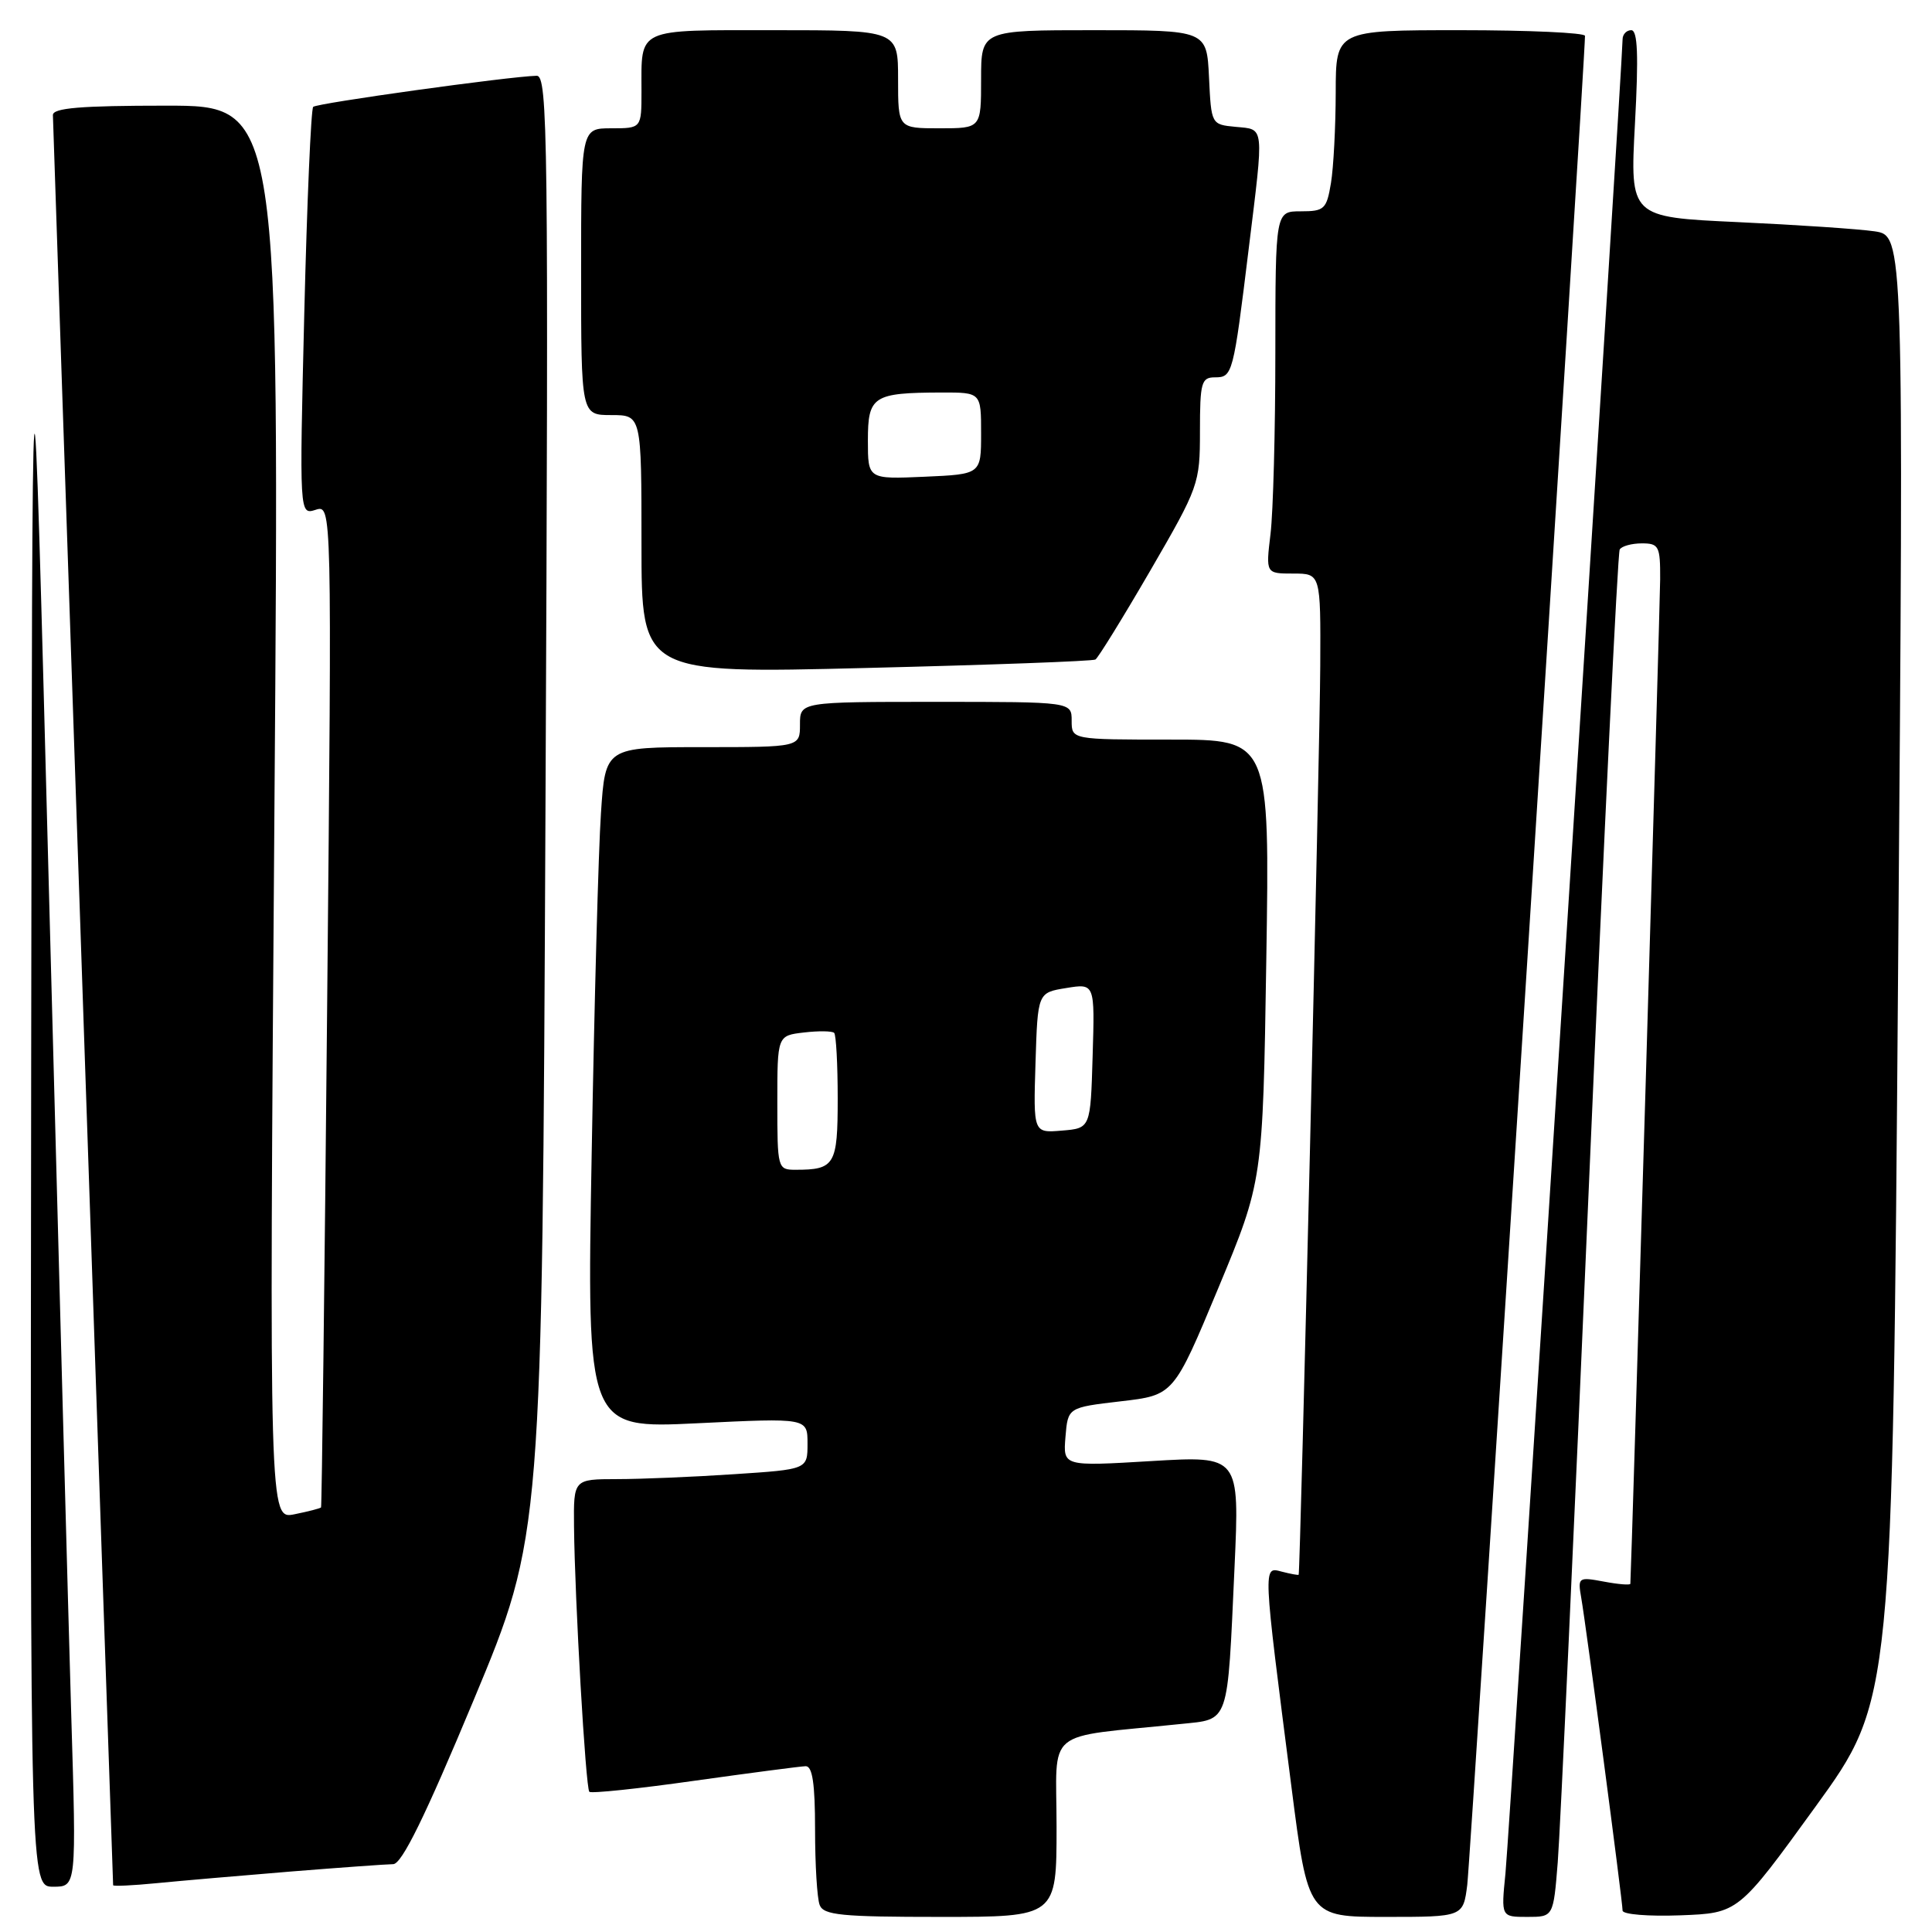 <?xml version="1.0" encoding="UTF-8" standalone="no"?>
<!DOCTYPE svg PUBLIC "-//W3C//DTD SVG 1.1//EN" "http://www.w3.org/Graphics/SVG/1.1/DTD/svg11.dtd" >
<svg xmlns="http://www.w3.org/2000/svg" xmlns:xlink="http://www.w3.org/1999/xlink" version="1.1" viewBox="0 0 256 256">
 <g >
 <path fill="currentColor"
d=" M 140.00 242.07 C 140.00 228.74 138.07 230.34 156.43 228.44 C 162.96 227.76 162.62 228.74 163.58 207.70 C 164.25 192.90 164.25 192.90 152.55 193.60 C 140.86 194.30 140.86 194.30 141.18 190.40 C 141.50 186.50 141.50 186.50 148.51 185.68 C 155.52 184.87 155.52 184.87 161.43 170.68 C 167.33 156.50 167.33 156.50 167.79 127.25 C 168.25 98.00 168.25 98.00 155.13 98.00 C 142.00 98.00 142.00 98.00 142.00 95.50 C 142.00 93.00 142.00 93.00 124.00 93.00 C 106.00 93.00 106.00 93.00 106.00 96.00 C 106.00 99.00 106.00 99.00 93.11 99.00 C 80.21 99.00 80.21 99.00 79.63 107.75 C 79.30 112.56 78.75 132.88 78.40 152.90 C 77.75 189.30 77.75 189.30 92.38 188.59 C 107.00 187.88 107.00 187.88 107.00 191.29 C 107.00 194.70 107.00 194.70 97.25 195.34 C 91.89 195.70 84.91 195.99 81.75 195.99 C 76.00 196.00 76.00 196.00 76.06 202.25 C 76.16 211.99 77.60 236.93 78.09 237.42 C 78.33 237.67 84.60 237.01 92.01 235.96 C 99.43 234.92 106.06 234.05 106.75 234.03 C 107.65 234.01 108.00 236.33 108.00 242.42 C 108.00 247.05 108.27 251.55 108.61 252.42 C 109.12 253.77 111.49 254.00 124.61 254.00 C 140.00 254.00 140.00 254.00 140.00 242.07 Z  M 194.42 249.75 C 194.85 246.30 210.07 7.31 210.02 4.75 C 210.01 4.34 202.57 4.00 193.50 4.00 C 177.00 4.00 177.00 4.00 176.99 12.25 C 176.98 16.79 176.70 22.19 176.36 24.25 C 175.78 27.72 175.49 28.00 172.37 28.00 C 169.00 28.00 169.00 28.00 168.99 46.75 C 168.99 57.06 168.70 67.86 168.35 70.75 C 167.72 76.00 167.72 76.00 171.36 76.00 C 175.00 76.00 175.00 76.00 174.94 88.25 C 174.90 98.91 172.30 208.24 172.08 208.66 C 172.04 208.74 171.03 208.56 169.84 208.25 C 167.33 207.59 167.31 207.08 171.12 236.75 C 173.33 254.00 173.33 254.00 183.60 254.00 C 193.88 254.00 193.88 254.00 194.42 249.75 Z  M 206.41 246.75 C 206.73 242.76 208.60 202.18 210.56 156.56 C 212.52 110.94 214.35 73.25 214.62 72.81 C 214.89 72.36 216.22 72.00 217.56 72.00 C 219.81 72.00 220.00 72.37 219.98 76.75 C 219.96 80.33 216.17 208.02 216.03 209.86 C 216.01 210.06 214.43 209.93 212.52 209.57 C 209.14 208.94 209.05 209.00 209.52 211.71 C 210.16 215.35 215.00 251.95 215.00 253.16 C 215.00 253.67 218.42 253.95 222.67 253.79 C 230.34 253.50 230.34 253.50 240.55 239.41 C 250.77 225.31 250.77 225.31 251.51 128.27 C 252.26 31.22 252.26 31.22 248.38 30.65 C 246.25 30.34 238.08 29.79 230.24 29.43 C 215.98 28.77 215.98 28.77 216.64 16.39 C 217.13 7.32 217.00 4.00 216.15 4.00 C 215.52 4.00 215.00 4.55 215.00 5.22 C 215.00 8.23 200.00 243.12 199.48 248.25 C 198.90 254.00 198.90 254.00 202.37 254.00 C 205.83 254.00 205.83 254.00 206.41 246.75 Z  M 9.44 227.25 C 9.07 214.74 7.75 166.03 6.51 119.00 C 4.27 33.50 4.27 33.50 4.13 141.75 C 4.00 250.00 4.00 250.00 7.06 250.00 C 10.13 250.00 10.13 250.00 9.44 227.25 Z  M 38.50 247.99 C 45.10 247.46 51.22 247.02 52.10 247.01 C 53.24 247.00 56.32 240.73 62.77 225.25 C 71.84 203.50 71.84 203.50 72.28 106.75 C 72.69 18.16 72.59 10.00 71.11 10.04 C 67.45 10.13 41.99 13.67 41.50 14.16 C 41.21 14.45 40.68 26.74 40.32 41.47 C 39.67 68.24 39.67 68.24 41.83 67.55 C 43.98 66.87 43.98 66.87 43.35 133.19 C 43.01 169.66 42.64 199.61 42.54 199.74 C 42.44 199.87 40.85 200.28 39.01 200.65 C 35.67 201.32 35.67 201.32 36.36 107.66 C 37.05 14.00 37.05 14.00 22.02 14.00 C 10.67 14.00 7.00 14.31 7.01 15.25 C 7.01 16.09 14.36 232.09 14.99 249.80 C 15.00 249.96 17.59 249.84 20.75 249.53 C 23.91 249.22 31.90 248.53 38.50 247.99 Z  M 145.15 87.39 C 145.50 87.18 148.77 81.89 152.40 75.64 C 158.85 64.52 159.00 64.11 159.00 57.13 C 159.00 50.69 159.19 50.00 160.98 50.00 C 163.32 50.00 163.42 49.65 165.46 32.96 C 167.50 16.37 167.58 17.18 163.75 16.81 C 160.50 16.50 160.50 16.50 160.20 10.25 C 159.90 4.00 159.90 4.00 144.95 4.00 C 130.00 4.00 130.00 4.00 130.00 10.50 C 130.00 17.00 130.00 17.00 124.50 17.00 C 119.00 17.00 119.00 17.00 119.00 10.50 C 119.00 4.00 119.00 4.00 102.61 4.00 C 84.13 4.00 85.00 3.60 85.00 12.08 C 85.00 17.00 85.00 17.00 81.00 17.00 C 77.00 17.00 77.00 17.00 77.00 36.00 C 77.00 55.00 77.00 55.00 81.00 55.00 C 85.00 55.00 85.00 55.00 85.00 72.12 C 85.00 89.25 85.00 89.25 114.75 88.51 C 131.11 88.11 144.79 87.61 145.15 87.39 Z  M 103.00 146.11 C 103.00 137.22 103.00 137.22 106.53 136.81 C 108.47 136.58 110.27 136.61 110.53 136.86 C 110.79 137.12 111.00 141.04 111.00 145.56 C 111.00 154.36 110.62 155.00 105.42 155.00 C 103.04 155.00 103.00 154.85 103.00 146.11 Z  M 137.21 140.83 C 137.50 131.53 137.50 131.53 141.28 130.92 C 145.07 130.30 145.07 130.30 144.78 139.90 C 144.50 149.50 144.50 149.50 140.71 149.81 C 136.92 150.13 136.92 150.13 137.21 140.83 Z  M 115.00 58.37 C 115.00 52.48 115.68 52.04 124.75 52.01 C 130.00 52.00 130.00 52.00 130.00 57.42 C 130.00 62.84 130.00 62.84 122.50 63.17 C 115.00 63.50 115.00 63.50 115.00 58.37 Z "/>
</g>
</svg>